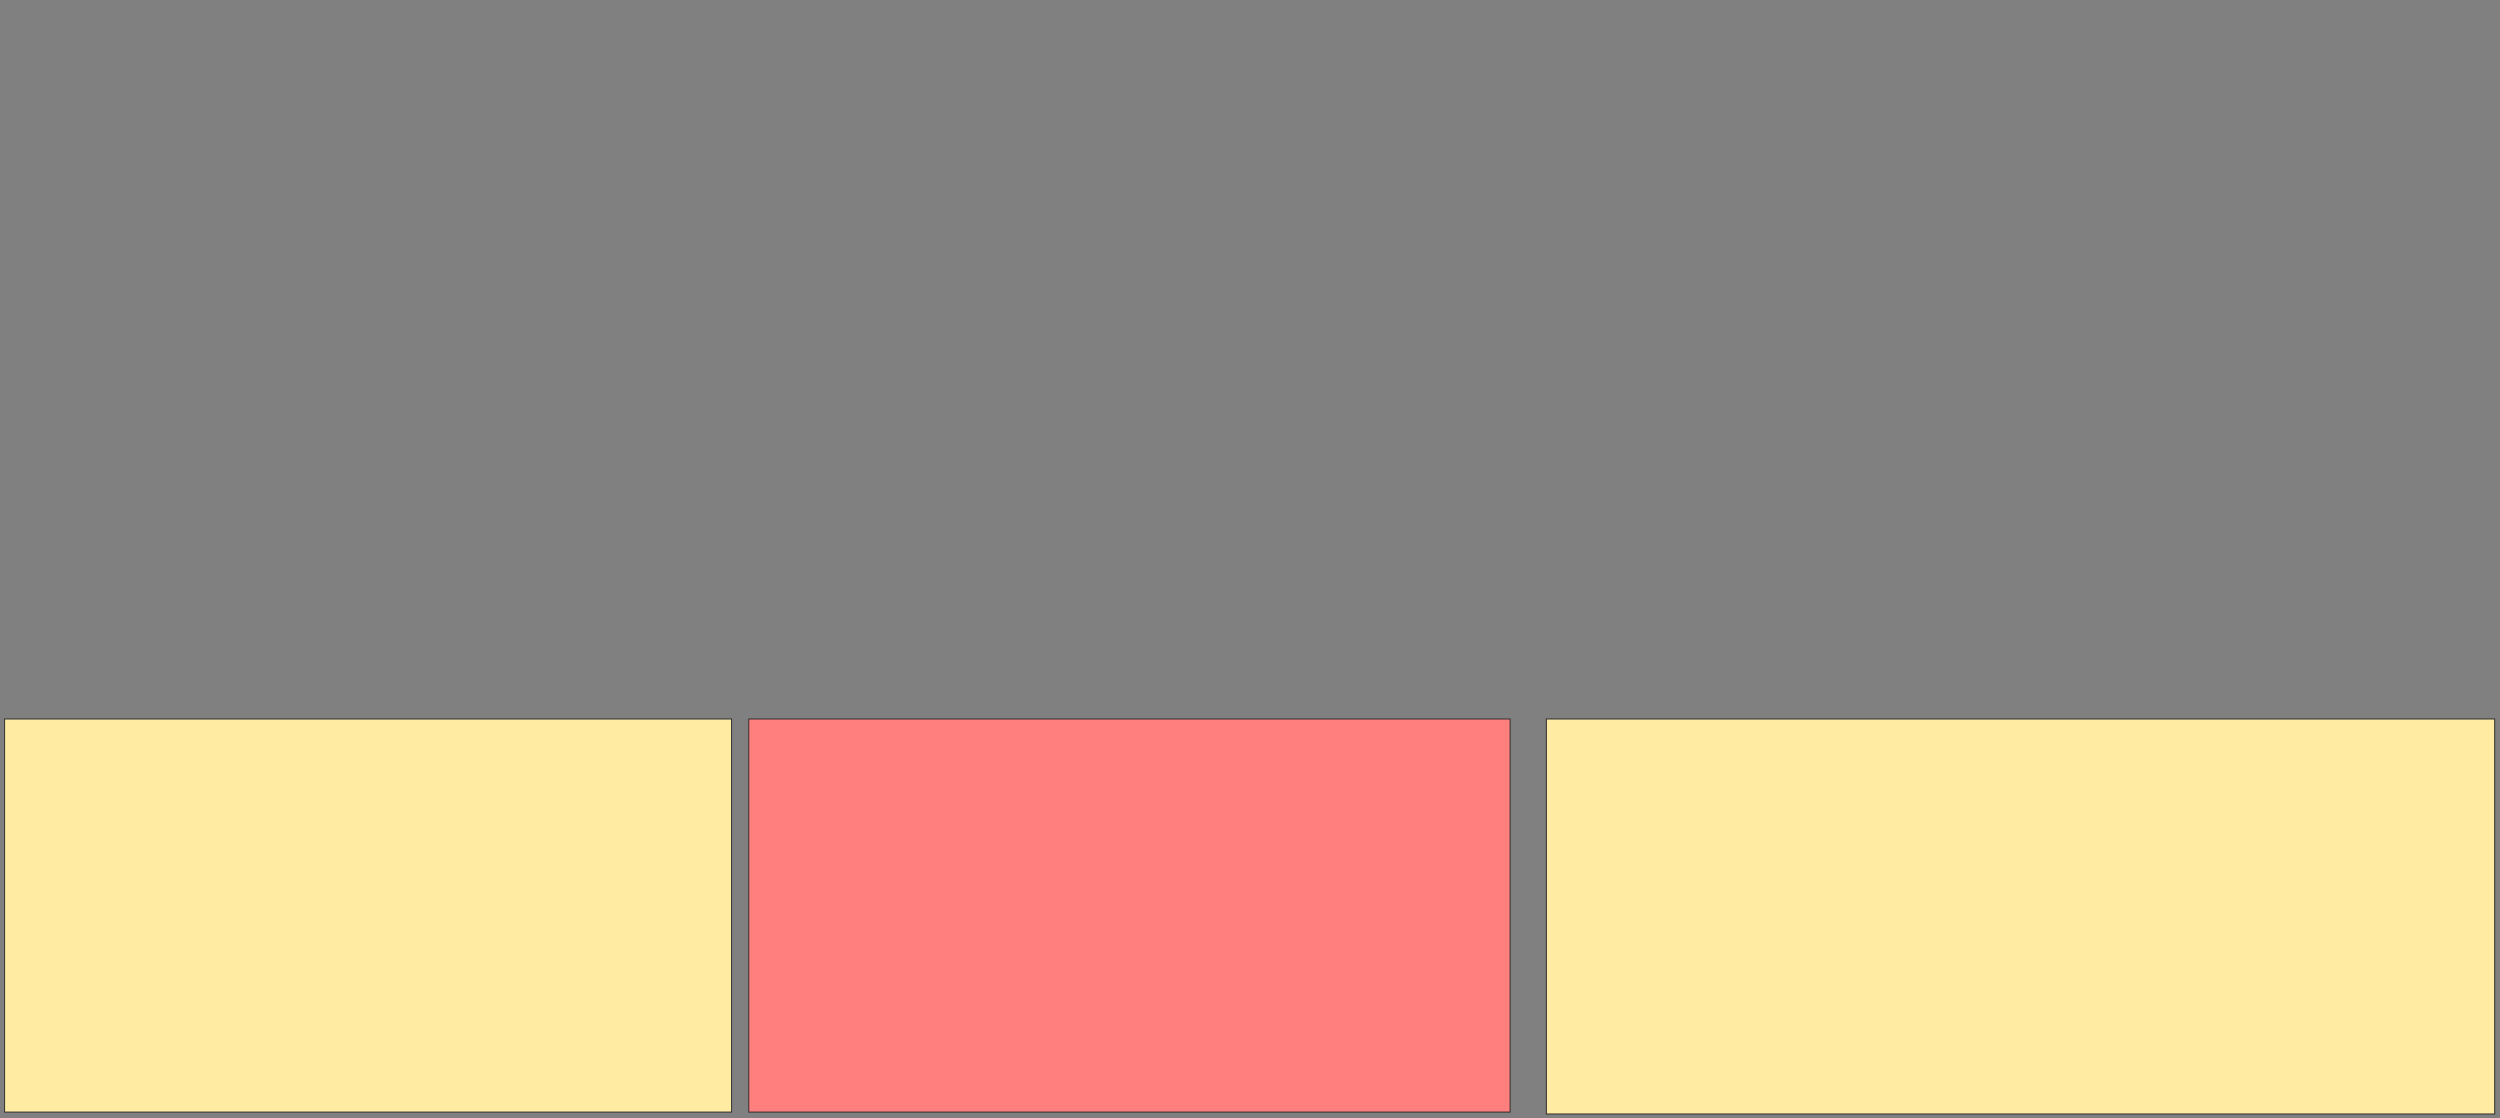 <svg xmlns="http://www.w3.org/2000/svg" width="2569" height="1149">
 <rect width="100%" height="100%" fill="#808080" stroke="none"/>
 <!-- Created with Image Occlusion Enhanced -->
 <g>
  <title>Labels</title>
 </g>
 <g>
  <title>Masks</title>
  <rect stroke="#2D2D2D" id="c784cb91d1ae47dd812d223a3f66d4bb-ao-1" height="403.922" width="747.059" y="738.843" x="4.726" fill="#FFEBA2"/>
  <rect stroke="#2D2D2D" id="c784cb91d1ae47dd812d223a3f66d4bb-ao-2" height="403.922" width="782.353" y="738.843" x="769.432" fill="#FF7E7E" class="qshape"/>
  <rect id="c784cb91d1ae47dd812d223a3f66d4bb-ao-3" height="405.882" width="974.51" y="738.843" x="1589.039" stroke="#2D2D2D" fill="#FFEBA2"/>
 </g>
</svg>